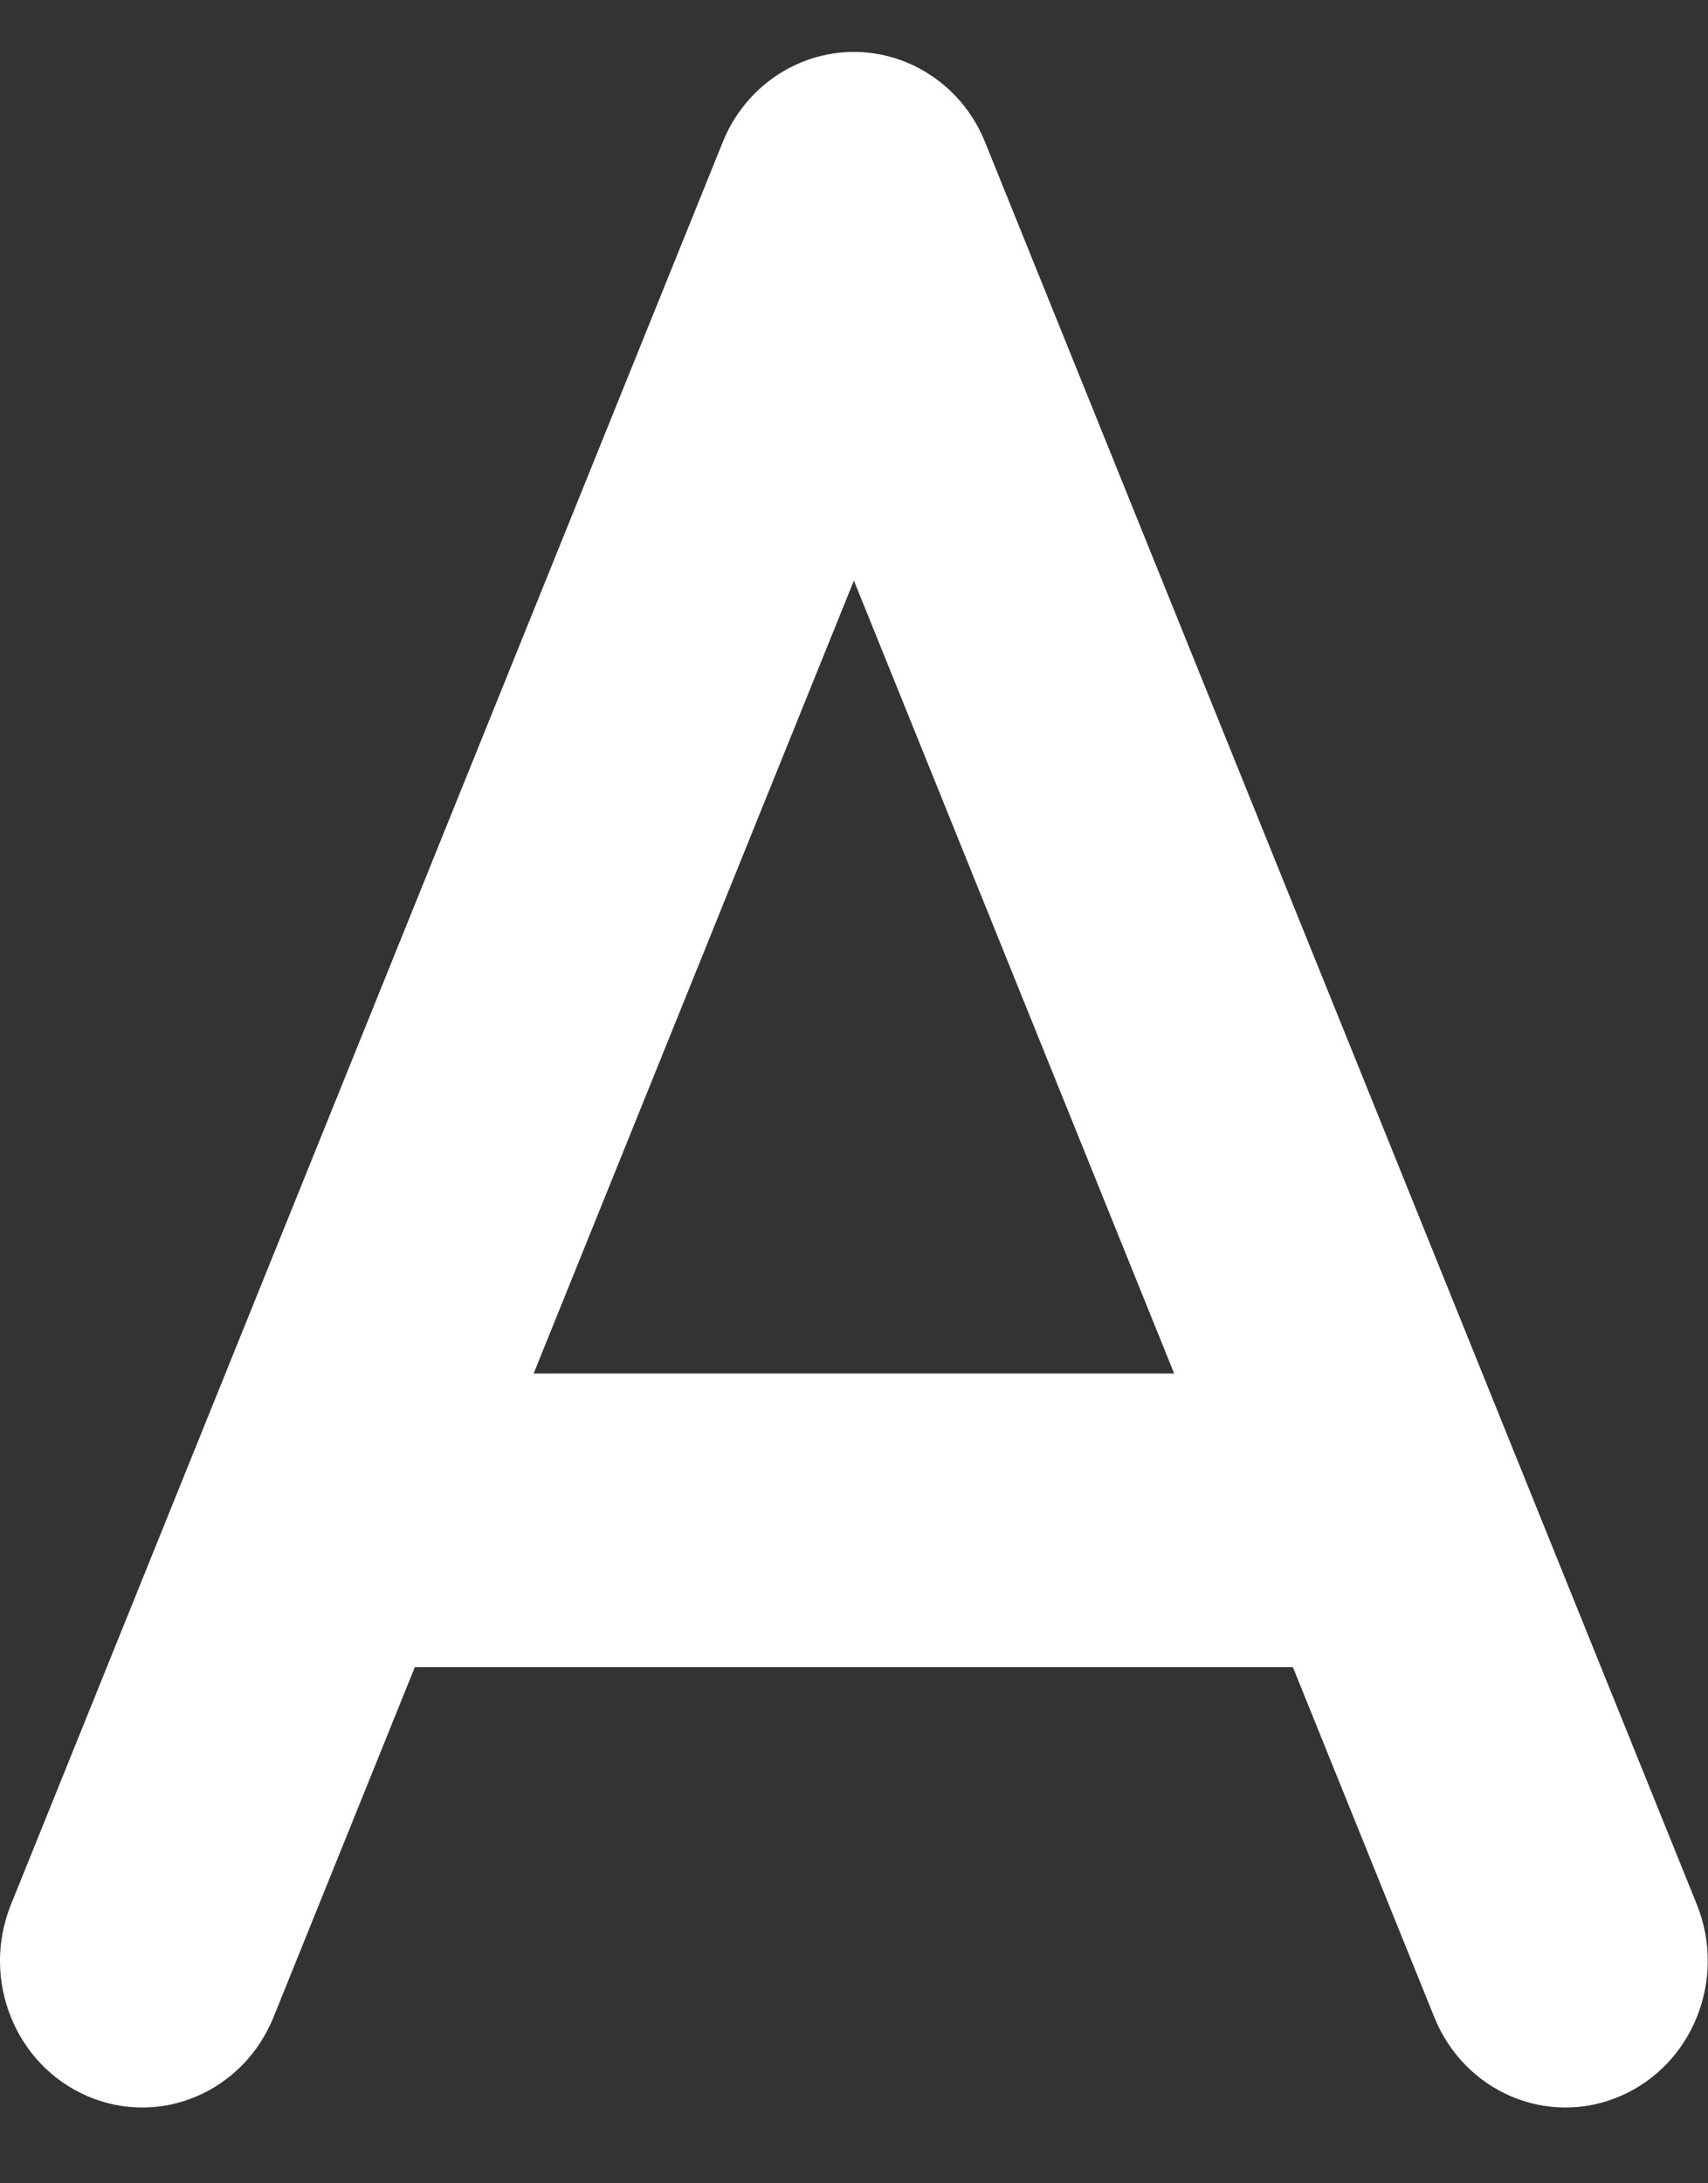 <svg width="18" height="23" viewBox="0 0 18 23" fill="none" xmlns="http://www.w3.org/2000/svg">
<rect x="0" y="0" width="18" height="23" fill="#333333" stroke="none"/>
<path d="M10.382 1.499C10.152 0.924 9.603 0.547 8.999 0.547C8.394 0.547 7.846 0.924 7.616 1.499L1.991 15.421L0.116 20.062C-0.203 20.85 0.158 21.754 0.922 22.082C1.686 22.411 2.563 22.039 2.882 21.251L4.372 17.562H13.625L15.116 21.251C15.435 22.039 16.311 22.411 17.075 22.082C17.839 21.754 18.2 20.85 17.882 20.062L16.007 15.421L10.382 1.499ZM12.374 14.469H5.624L8.999 6.116L12.374 14.469Z" fill="white"/>
</svg>
